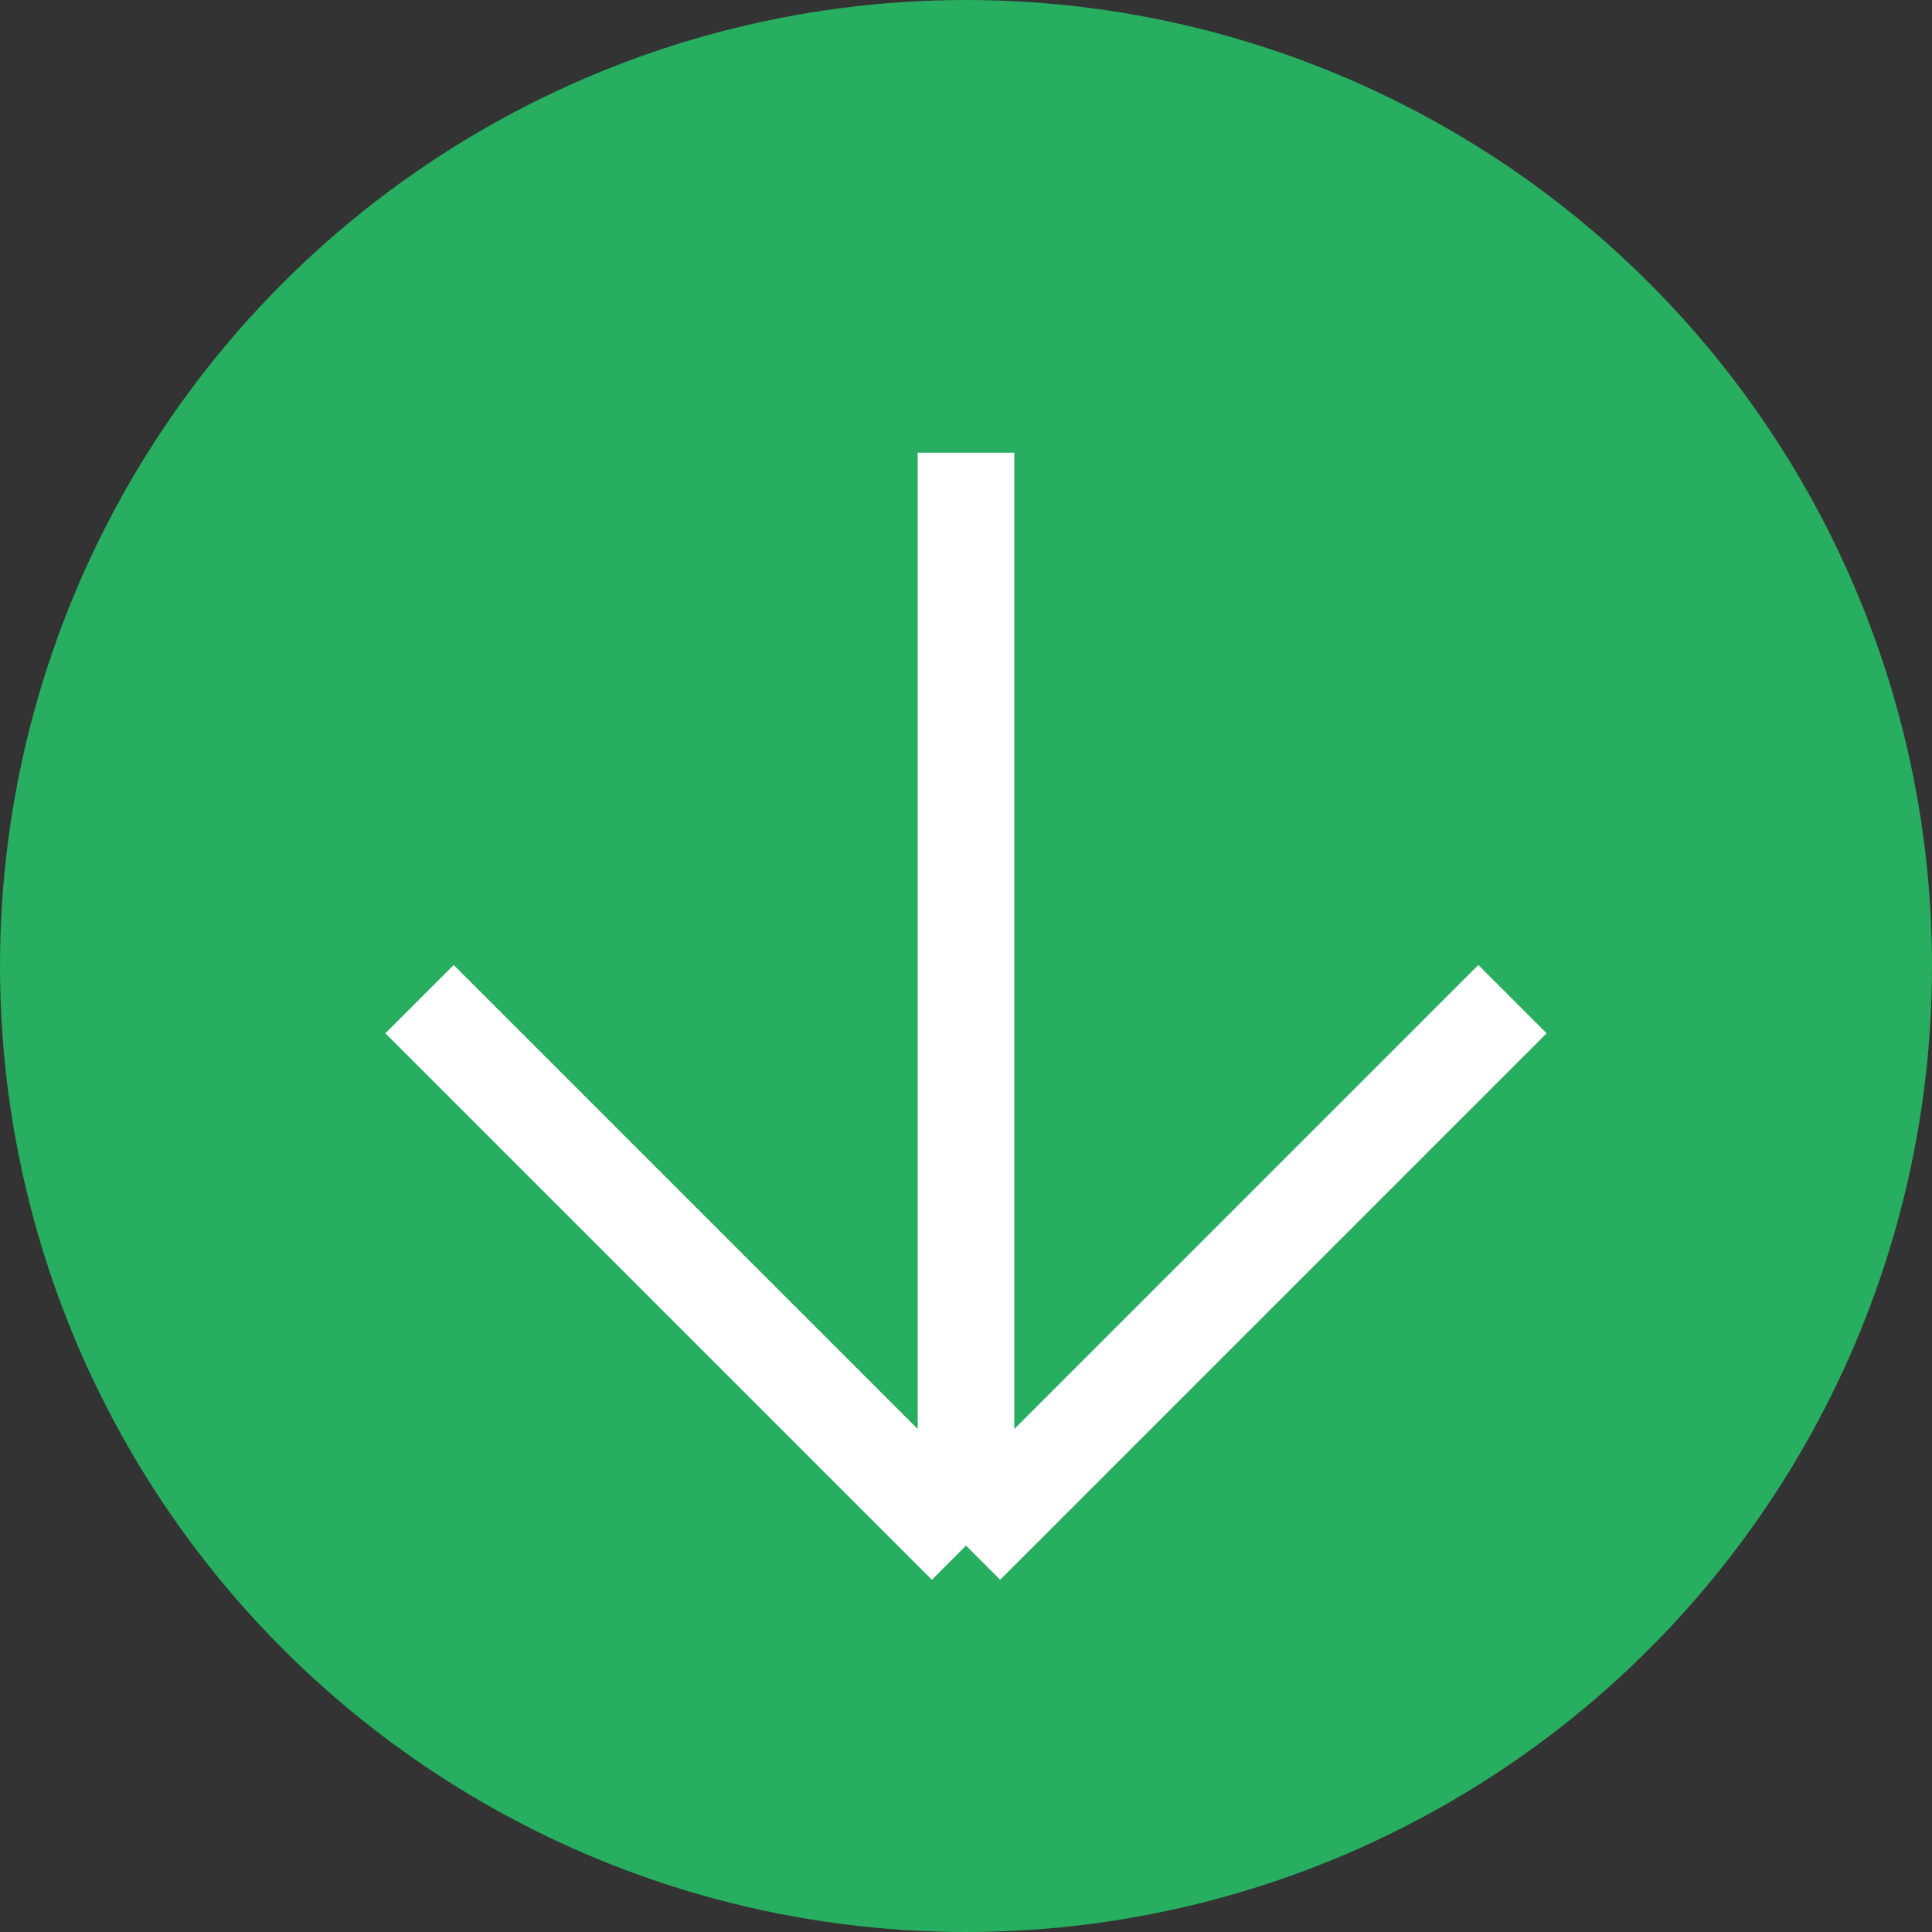 <svg width="40" height="40" viewBox="0 0 40 40" fill="none" xmlns="http://www.w3.org/2000/svg">
<rect x="0" y="0" width="40" height="40" fill="#333333" stroke="none"/>
<circle cx="20" cy="20" r="20" fill="#27AE60"/>
<path d="M20 32L8.686 20.686M20 32L31.314 20.686M20 32V9.373" stroke="white" stroke-width="2"/>
</svg>
